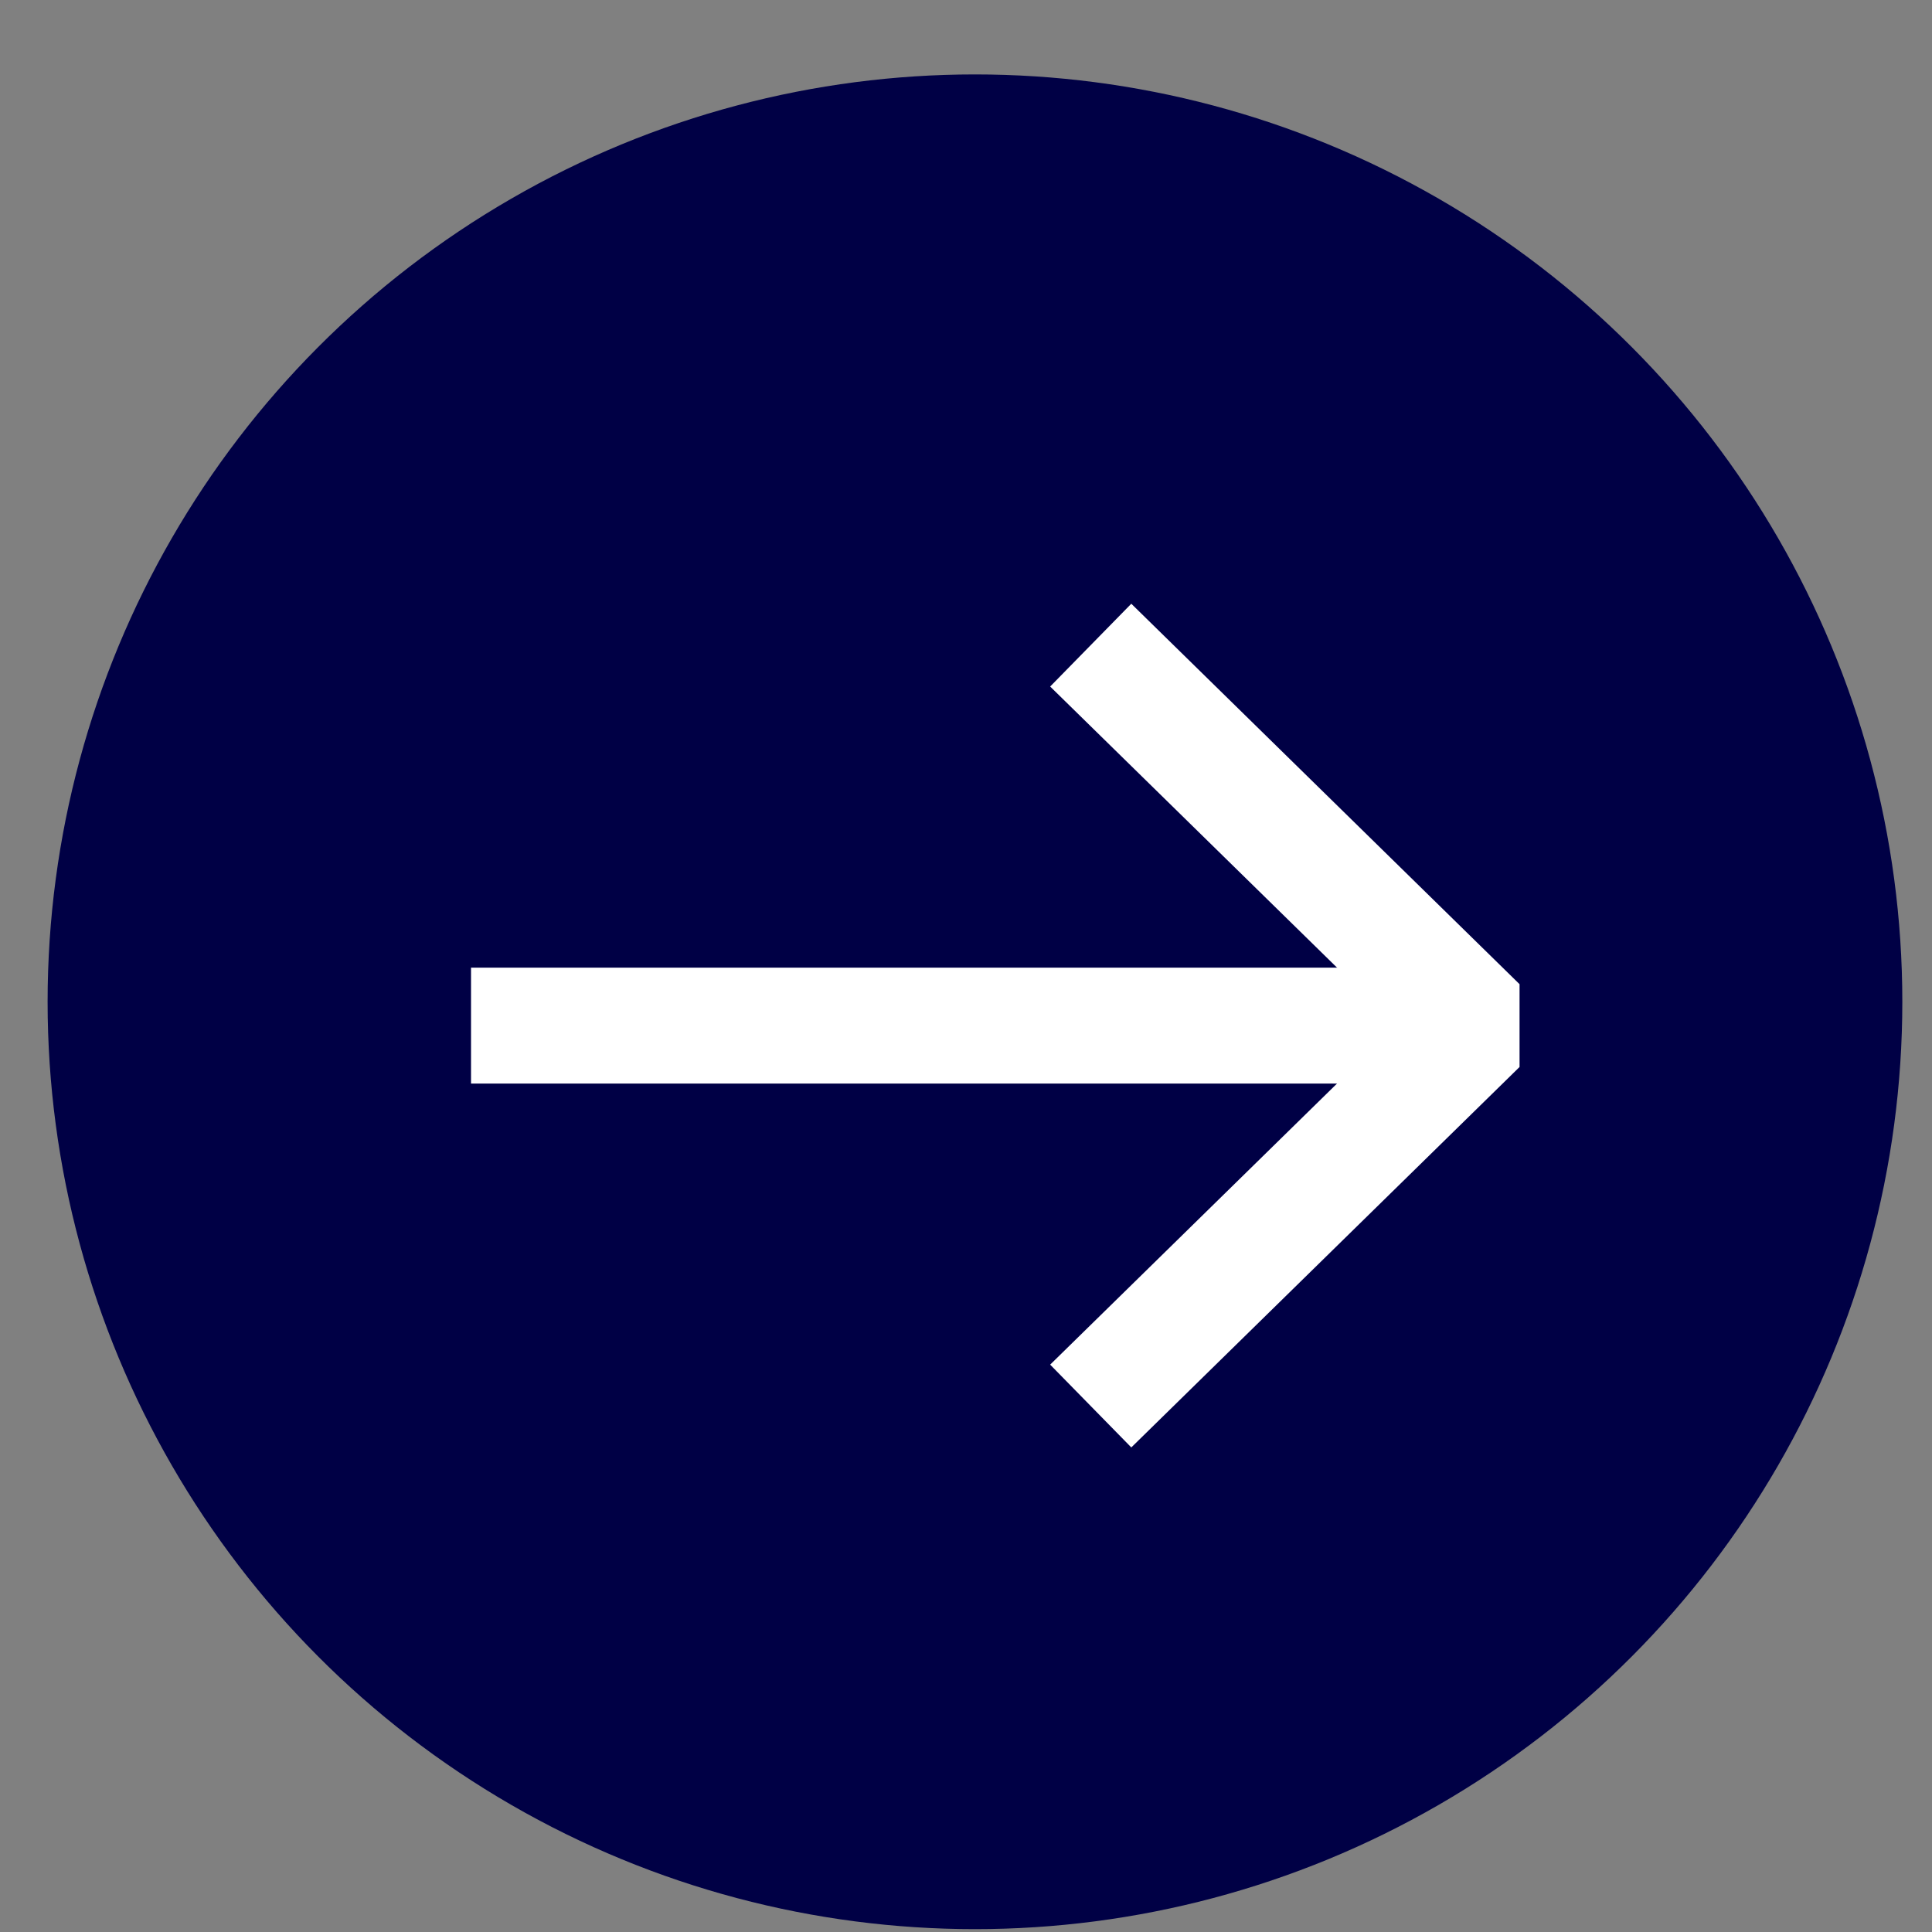 <svg width="25" height="25" viewBox="0 0 25 25" fill="none" xmlns="http://www.w3.org/2000/svg">
<rect x="0" y="0" width="25" height="25" fill="#808080" stroke="none"/>
<circle cx="12.616" cy="12.963" r="12" fill="#000045"/>
<path d="M14.114 8.348L19.138 13.271L14.114 18.194" stroke="white" stroke-width="1.5" stroke-linejoin="bevel"/>
<path d="M19.018 13.271L6.095 13.271" stroke="white" stroke-width="1.5" stroke-linejoin="bevel"/>
</svg>
